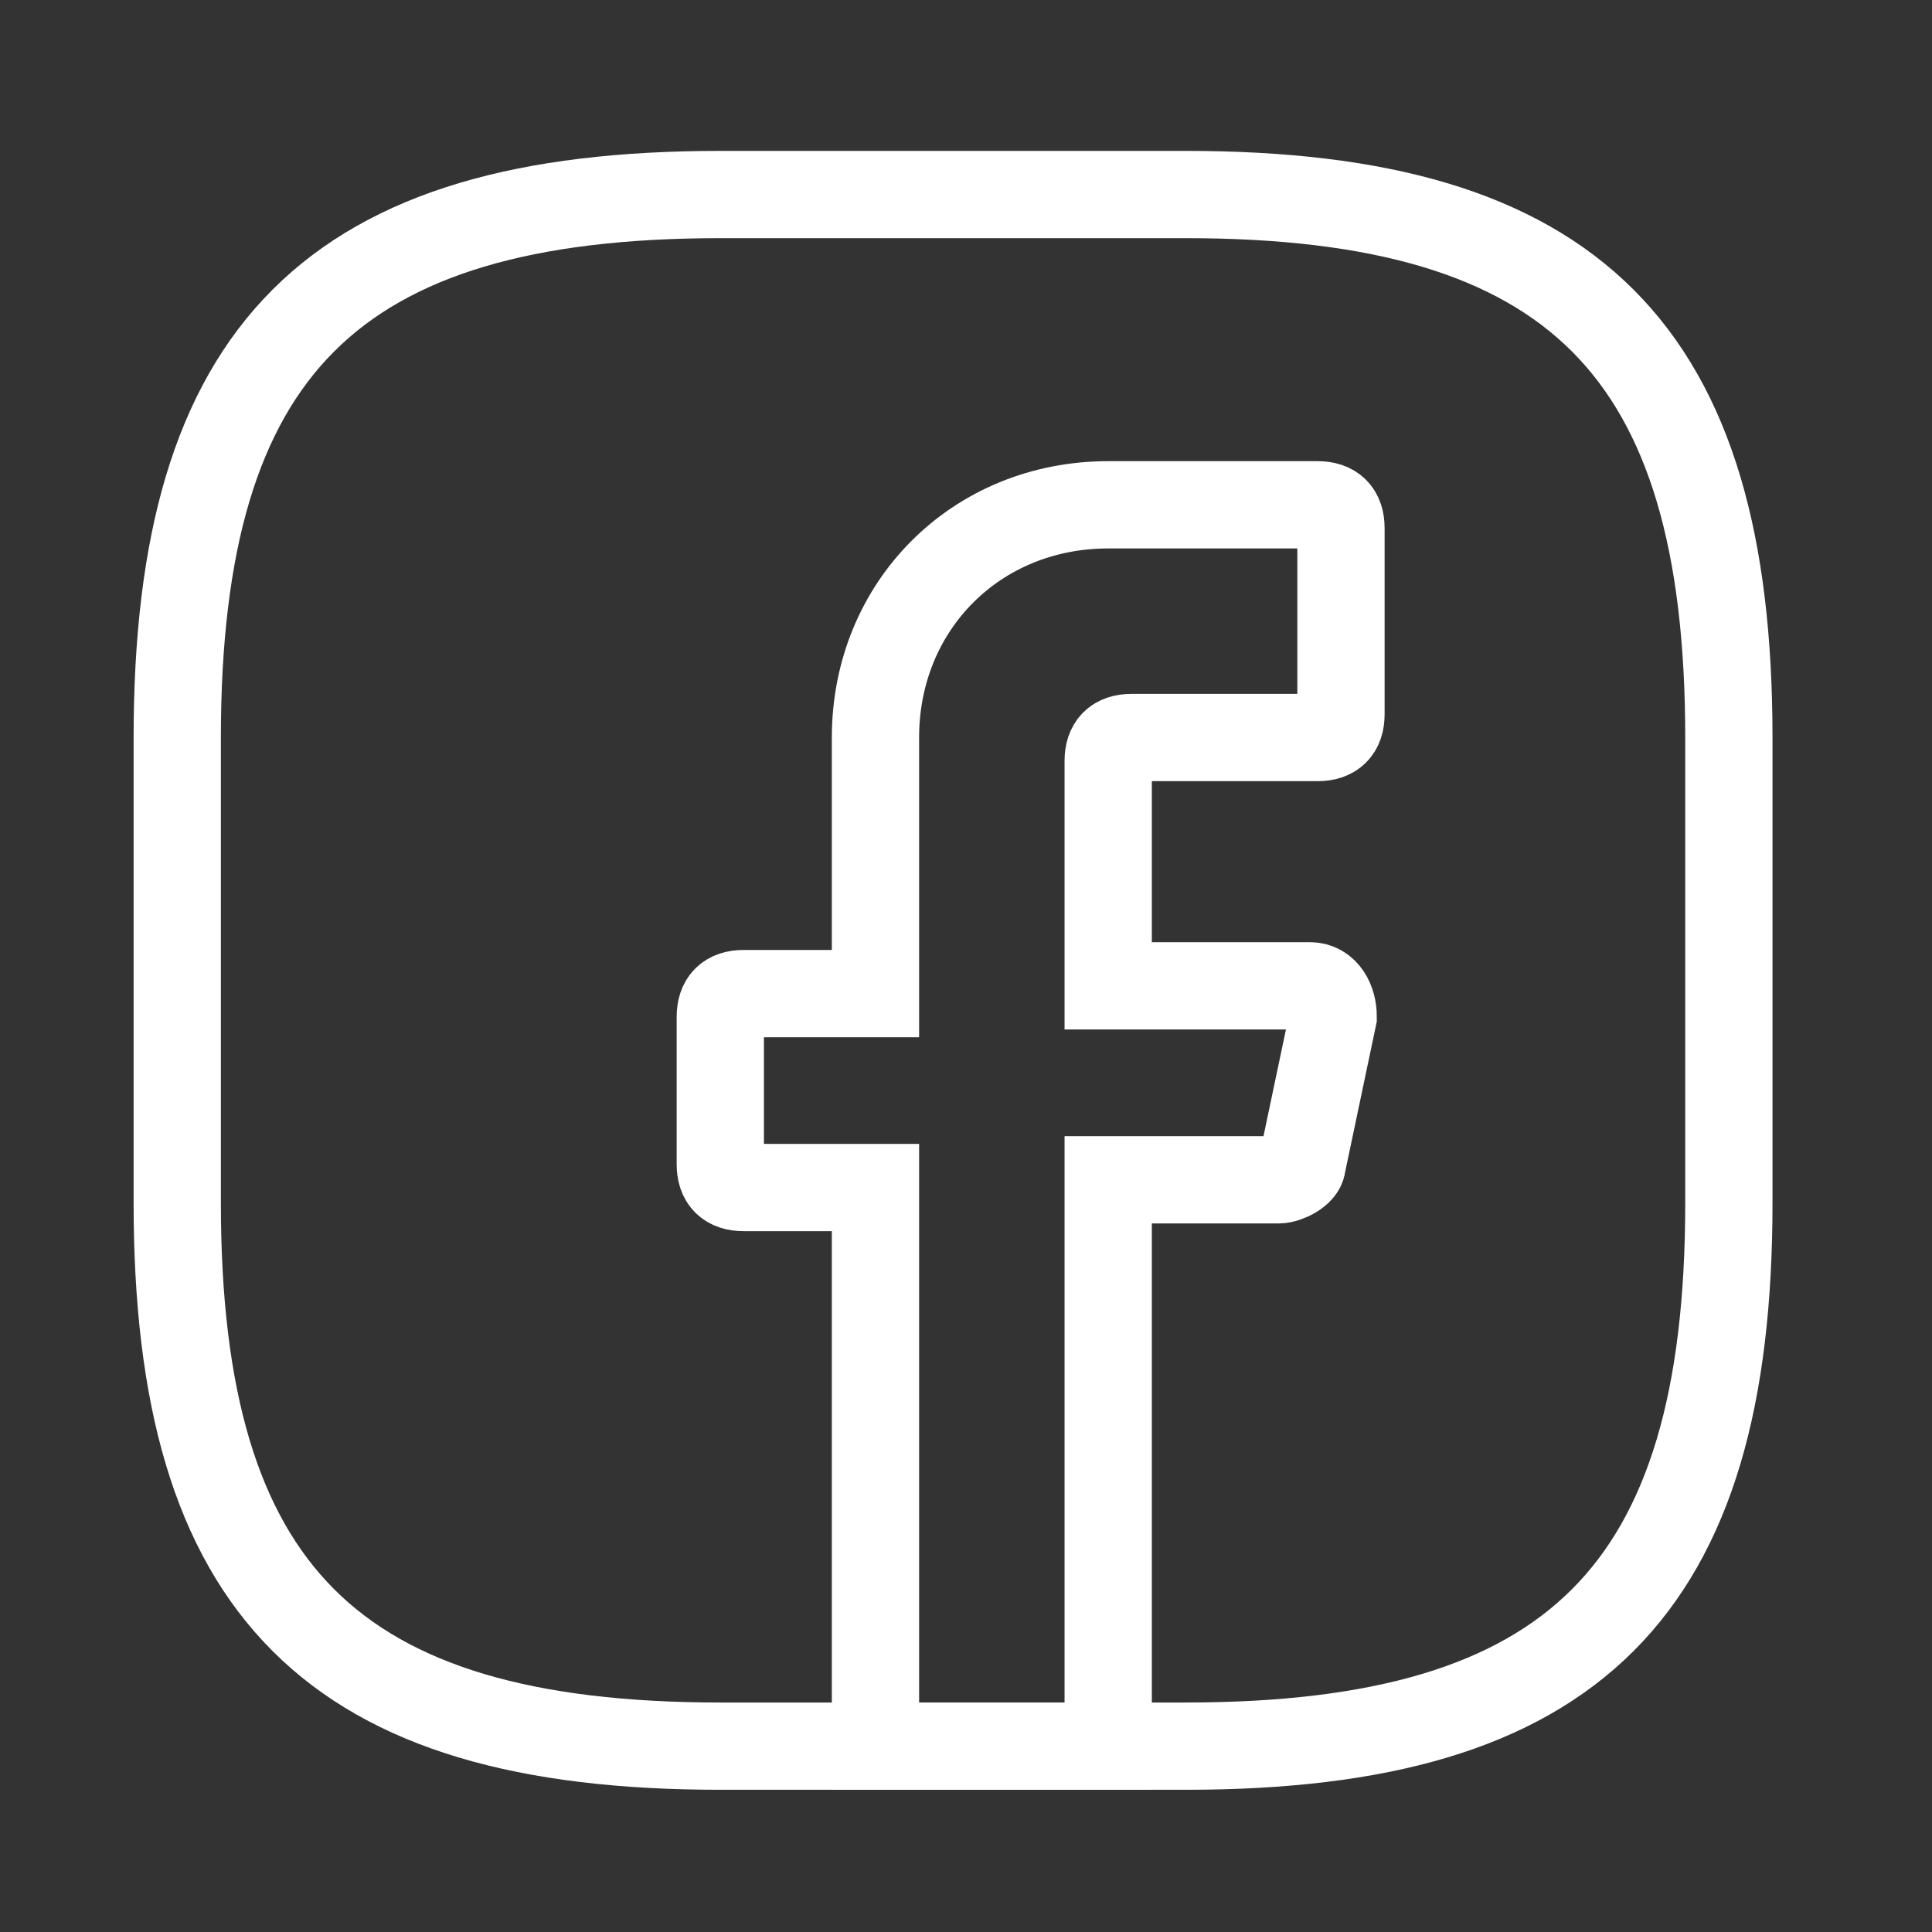 <svg width="35" height="35" viewBox="0 0 35 35" fill="none" xmlns="http://www.w3.org/2000/svg">
<rect x="0" y="0" width="35" height="35" fill="#333333" stroke="none"/>
<path d="M20.076 13.783V17.859H23.73C24.012 17.859 24.152 18.14 24.152 18.421L23.59 21.092C23.59 21.232 23.309 21.373 23.168 21.373H20.076V31.633H15.86V21.513H13.47C13.189 21.513 13.049 21.373 13.049 21.092V18.421C13.049 18.14 13.189 18 13.47 18H15.86V13.361C15.86 10.972 17.687 9.145 20.076 9.145H23.871C24.152 9.145 24.293 9.286 24.293 9.567V12.94C24.293 13.221 24.152 13.361 23.871 13.361H20.498C20.217 13.361 20.076 13.502 20.076 13.783Z" stroke="white" stroke-width="1.581" stroke-miterlimit="10" stroke-linecap="round"/>
<path d="M21.482 31.633H13.049C6.022 31.633 3.211 28.823 3.211 21.795V13.362C3.211 6.335 6.022 3.524 13.049 3.524H21.482C28.509 3.524 31.32 6.335 31.32 13.362V21.795C31.32 28.823 28.509 31.633 21.482 31.633Z" stroke="white" stroke-width="1.581" stroke-linecap="round" stroke-linejoin="round"/>
</svg>
